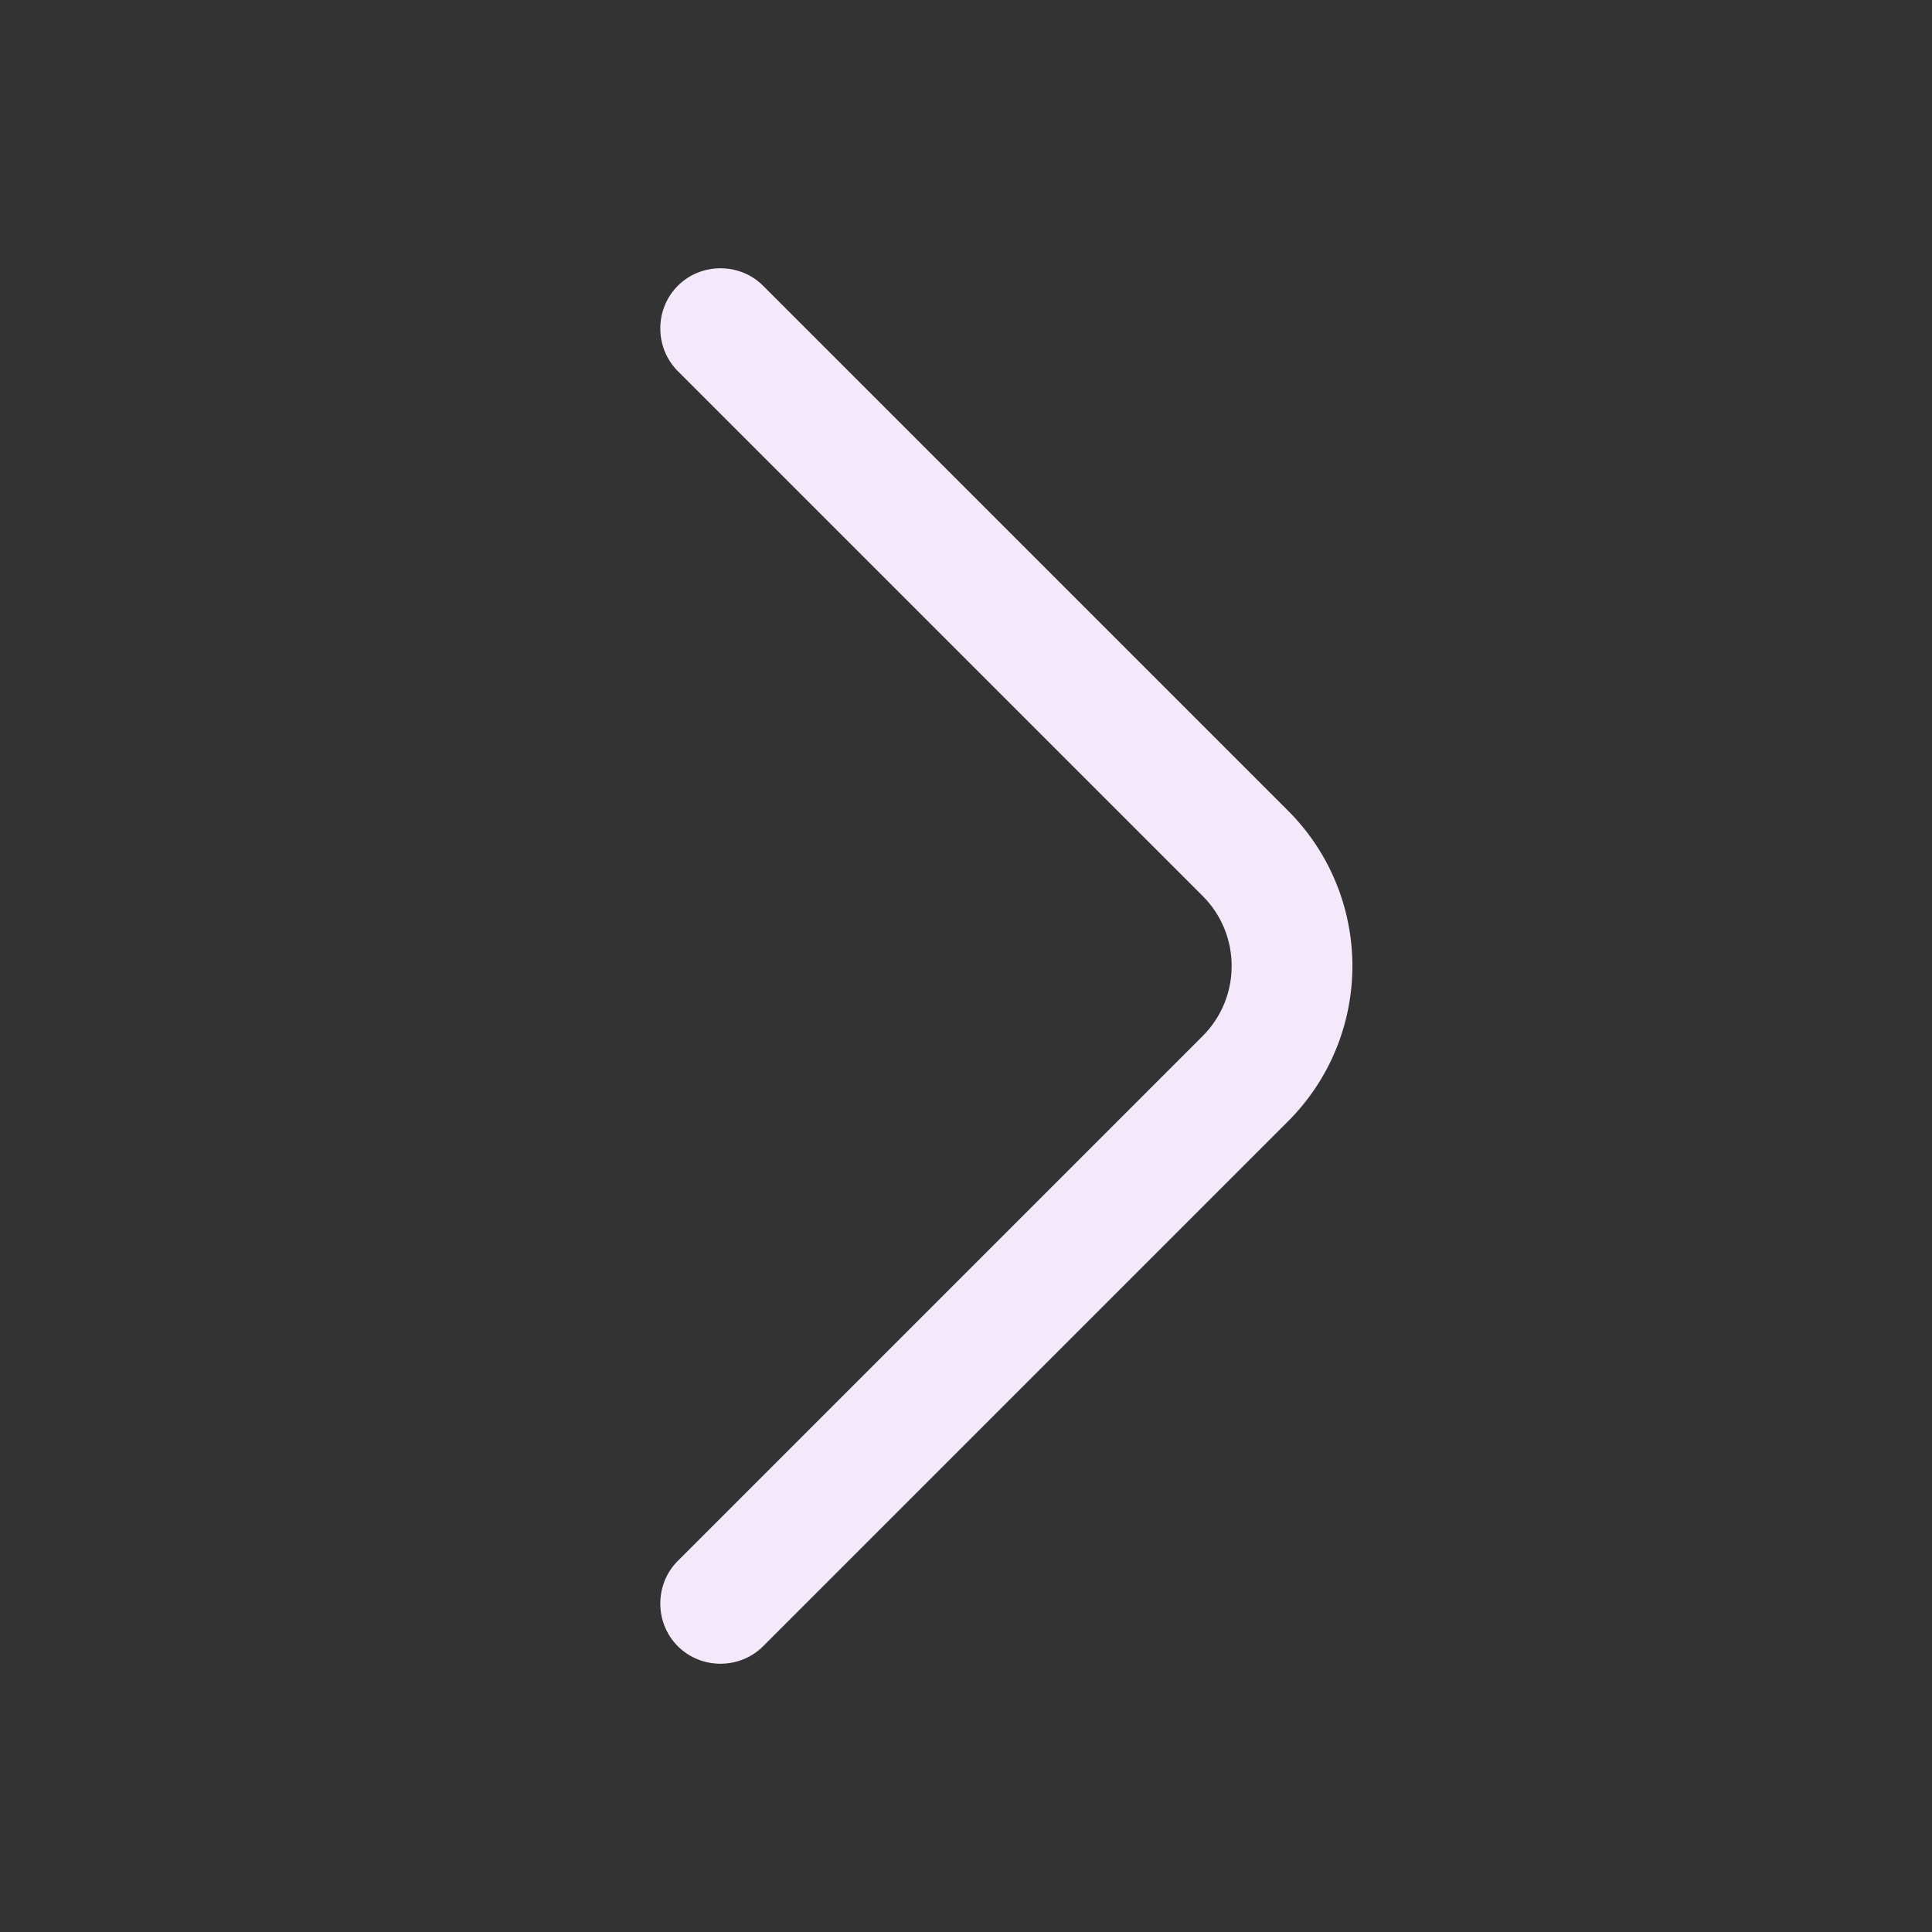 <svg width="12" height="12" viewBox="0 0 12 12" fill="none" xmlns="http://www.w3.org/2000/svg">
<rect x="0" y="0" width="12" height="12" fill="#333333" stroke="none"/>
<path d="M8.4 6C8.4 5.65 8.265 5.3 8 5.035L4.74 1.775C4.595 1.63 4.355 1.63 4.21 1.775C4.065 1.92 4.065 2.16 4.21 2.305L7.47 5.565C7.71 5.805 7.71 6.195 7.47 6.435L4.21 9.695C4.065 9.84 4.065 10.08 4.21 10.225C4.355 10.37 4.595 10.37 4.74 10.225L8 6.965C8.265 6.7 8.4 6.35 8.4 6Z" fill="#F3E9FB"/>
</svg>
